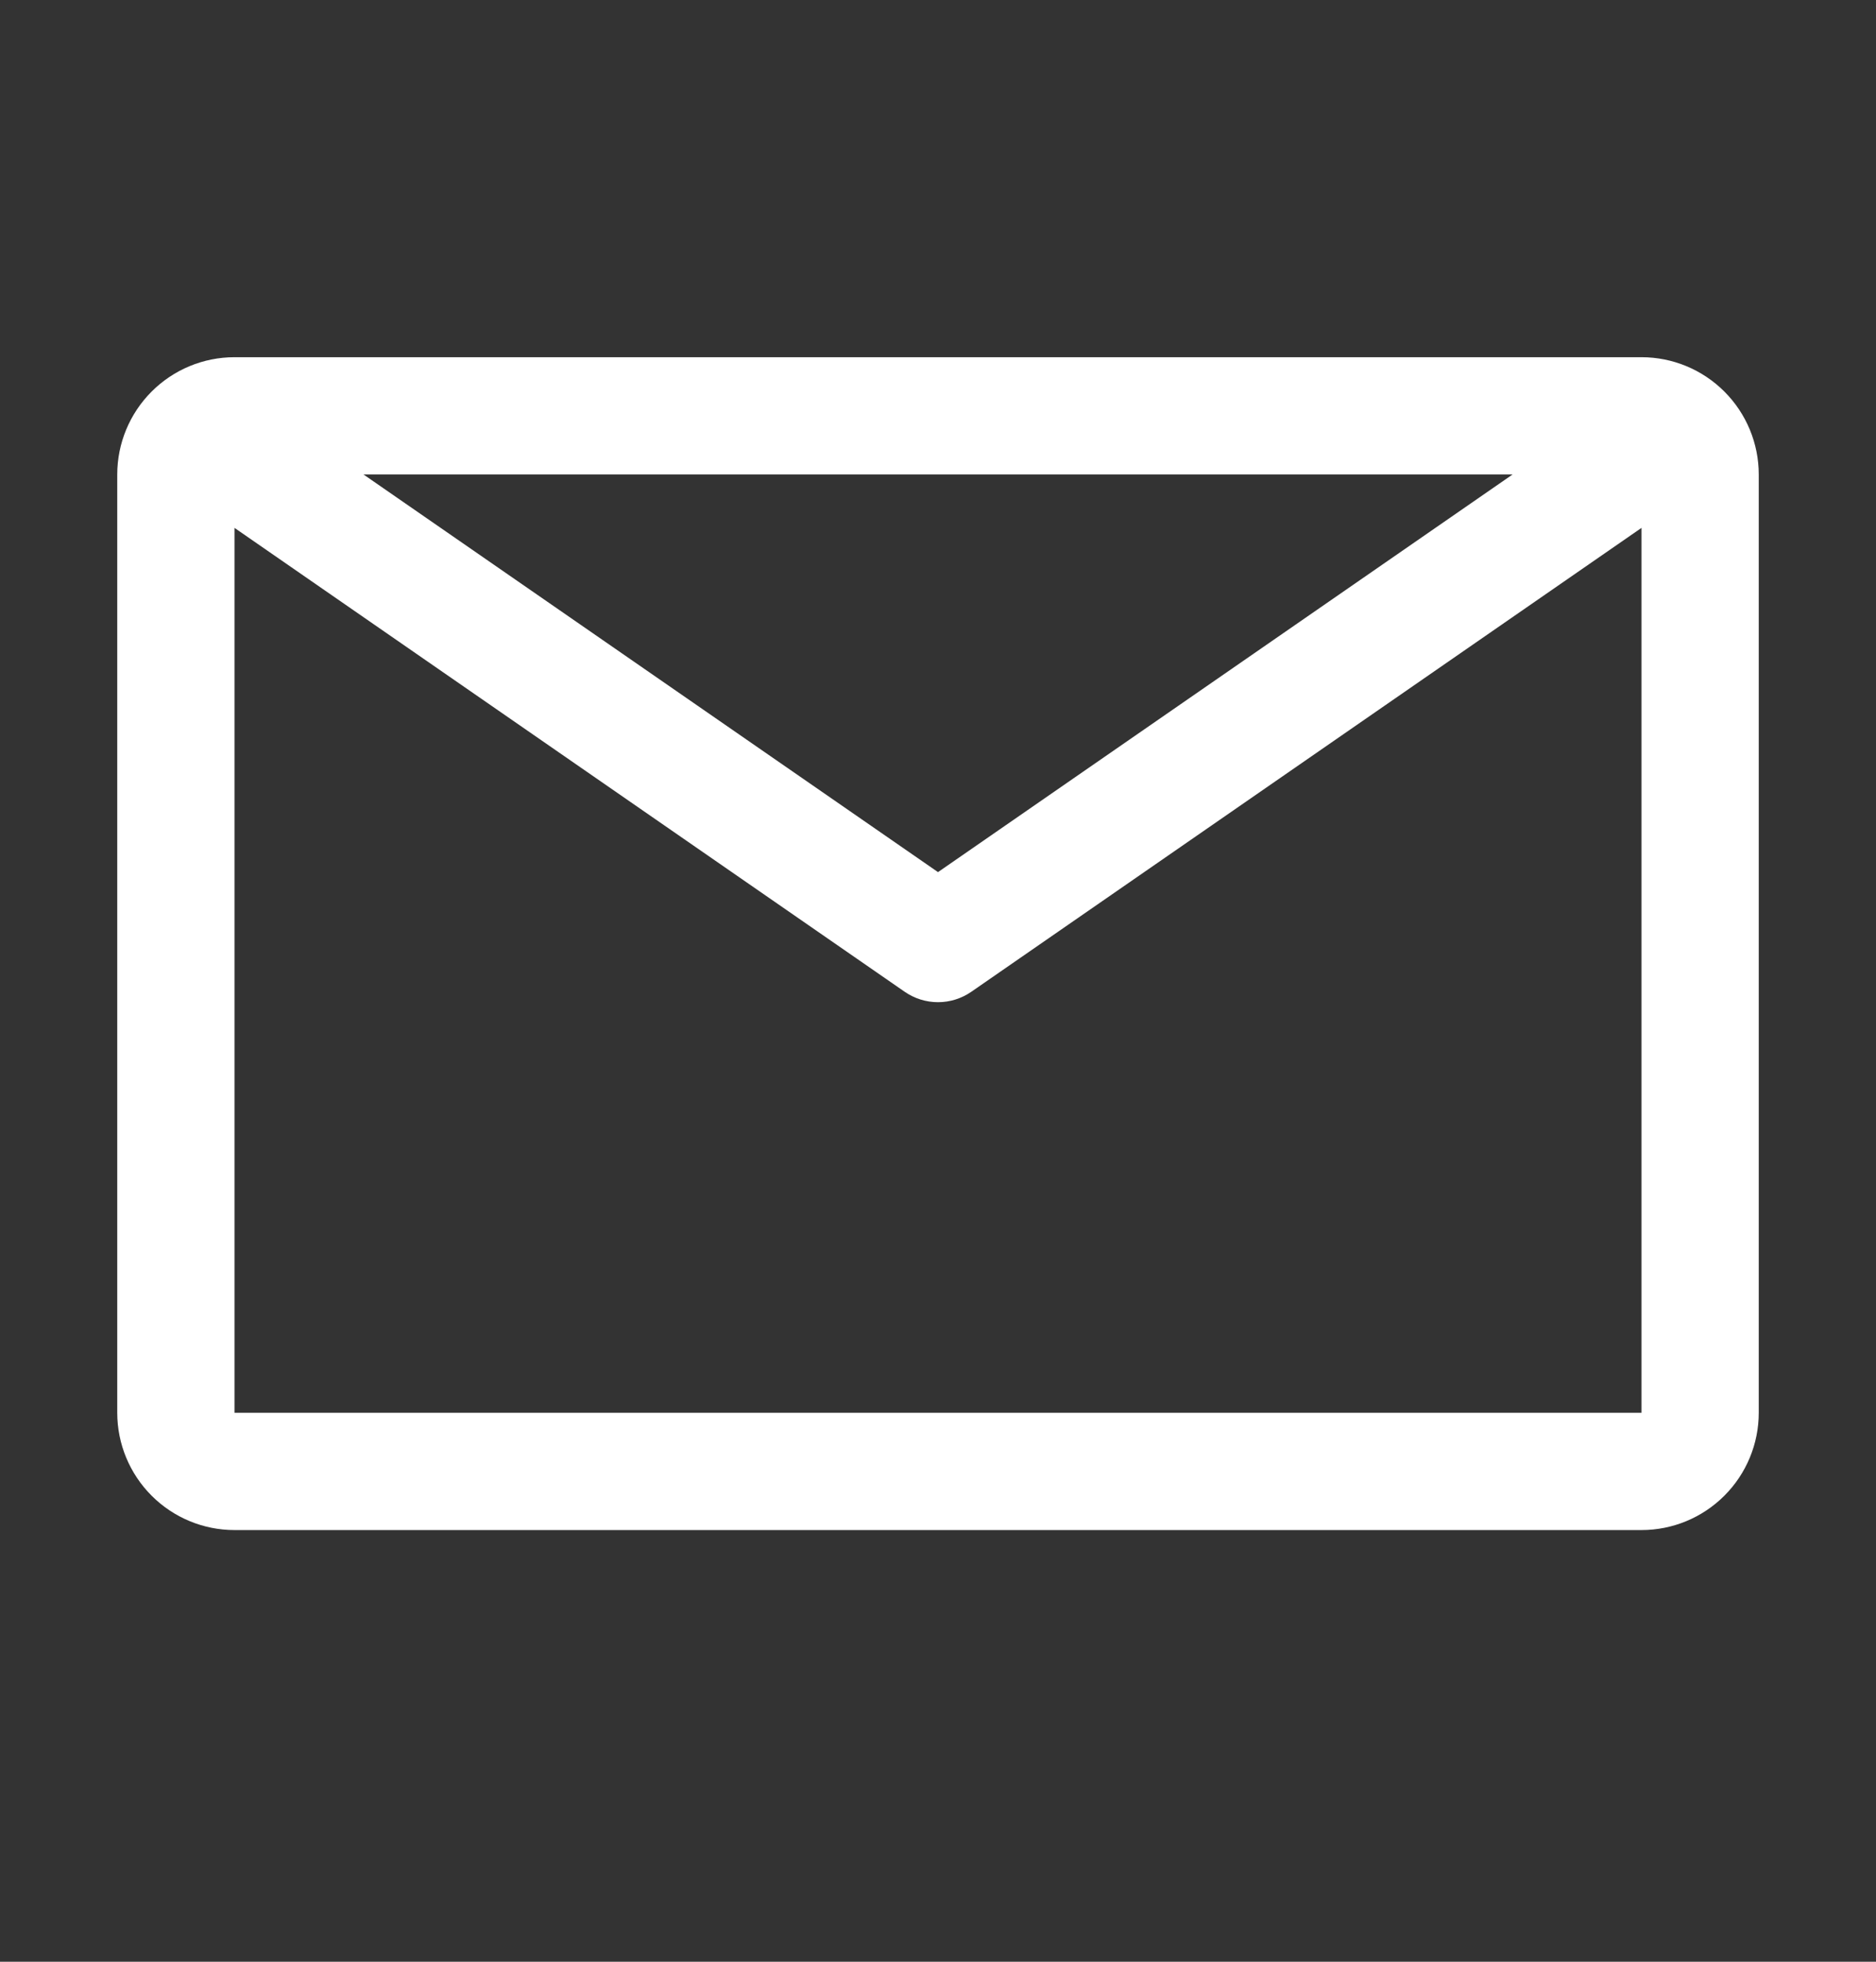 <svg width="22" height="23" viewBox="0 0 22 23" fill="none" xmlns="http://www.w3.org/2000/svg">
<rect x="0" y="0" width="22" height="23" fill="#333333" stroke="none"/>
<path d="M19.25 4.188H2.75C2.385 4.188 2.036 4.333 1.778 4.591C1.52 4.849 1.375 5.199 1.375 5.563V16.564C1.375 16.928 1.52 17.278 1.778 17.536C2.036 17.794 2.385 17.939 2.75 17.939H19.25C19.615 17.939 19.964 17.794 20.222 17.536C20.48 17.278 20.625 16.928 20.625 16.564V5.563C20.625 5.199 20.48 4.849 20.222 4.591C19.964 4.333 19.615 4.188 19.25 4.188ZM17.738 5.563L11 10.225L4.263 5.563H17.738ZM2.75 16.564V6.189L10.608 11.627C10.723 11.707 10.86 11.75 11 11.75C11.14 11.75 11.277 11.707 11.392 11.627L19.25 6.189V16.564H2.75Z" fill="white"/>
</svg>

